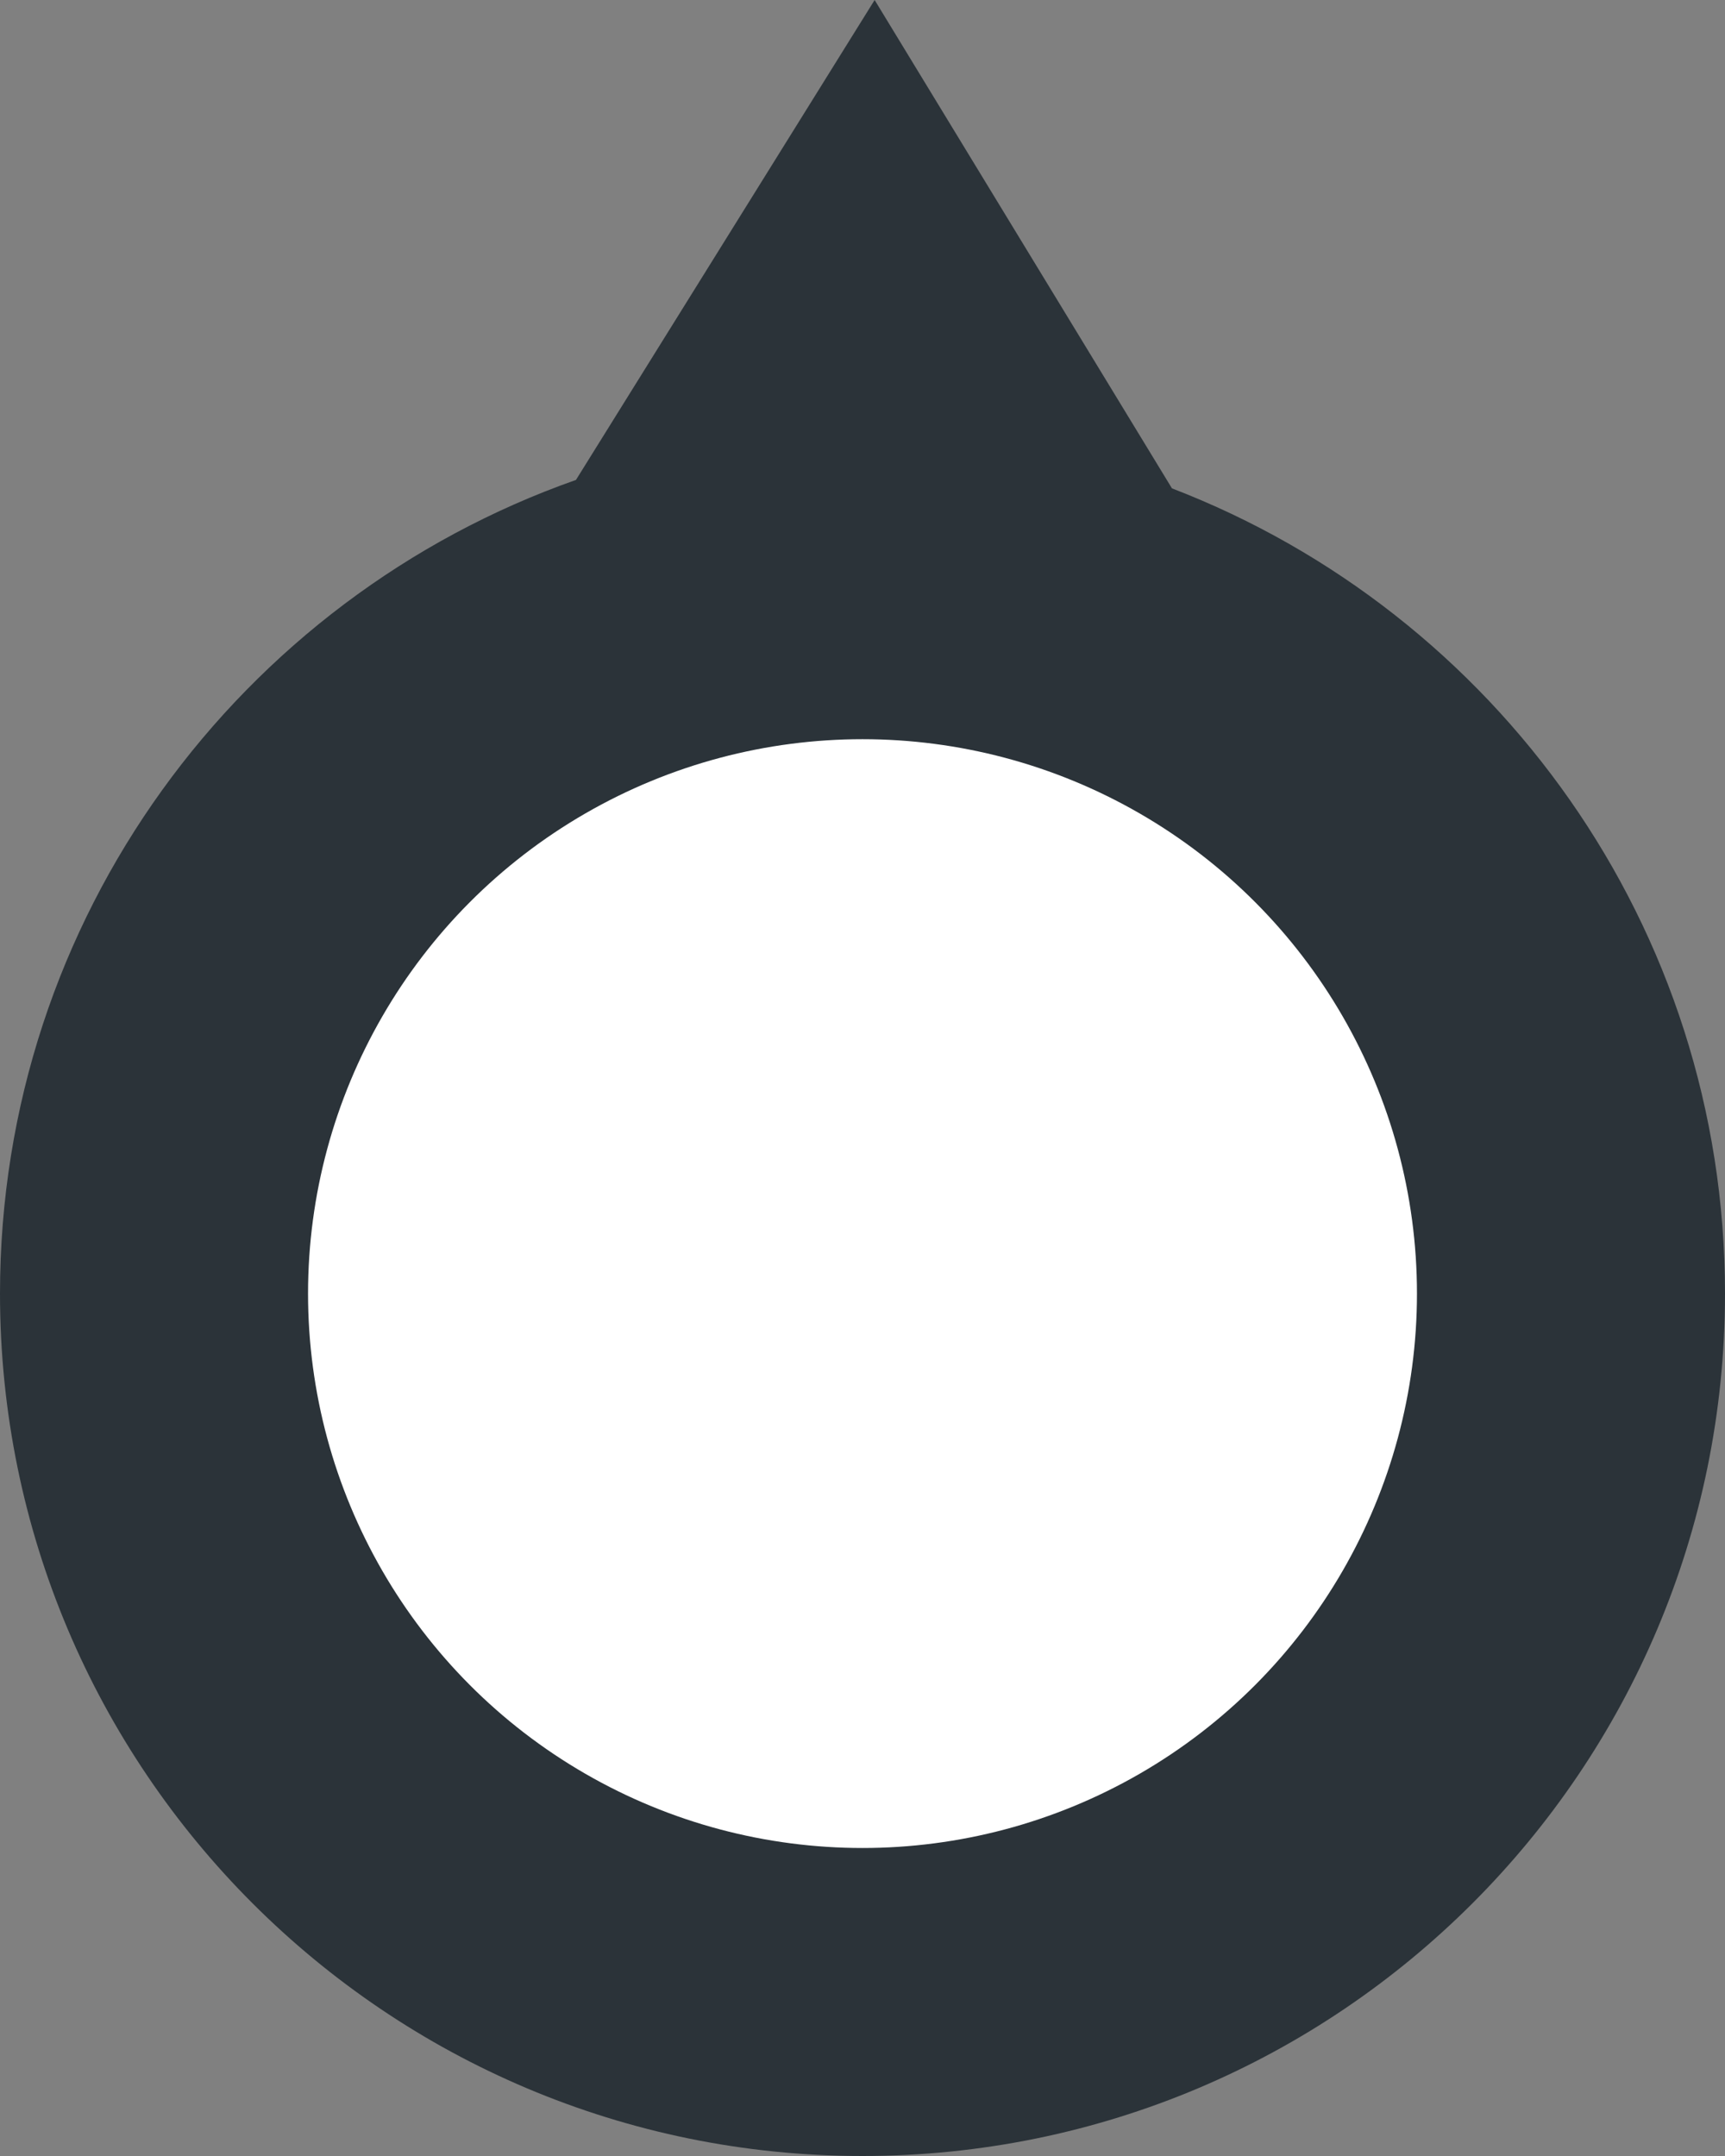<?xml version="1.0" encoding="UTF-8"?>
<svg width="28px" height="35px" viewBox="0 0 28 35" version="1.1" xmlns="http://www.w3.org/2000/svg" xmlns:xlink="http://www.w3.org/1999/xlink">
    <rect x="0" y="0" width="28" height="35" fill="#808080" stroke="none"/>
    <title>Group 17</title>
    <g id="Design" stroke="none" stroke-width="1" fill="none" fill-rule="evenodd">
        <g id="Group-17" transform="translate(0, -0)">
            <path d="M14.197,3.60778074e-12 L19.023,7.928 C24.274,9.947 28,15.038 28,21 C28,28.732 21.732,35 14,35 C6.268,35 0,28.732 0,21 C0,14.898 3.903,9.708 9.349,7.791 L14.197,3.60778074e-12 Z" id="Combined-Shape" fill="#2B3339"></path>
            <circle id="Oval-Copy-12" fill="#FFFFFF" cx="14" cy="21" r="9"></circle>
        </g>
    </g>
</svg>